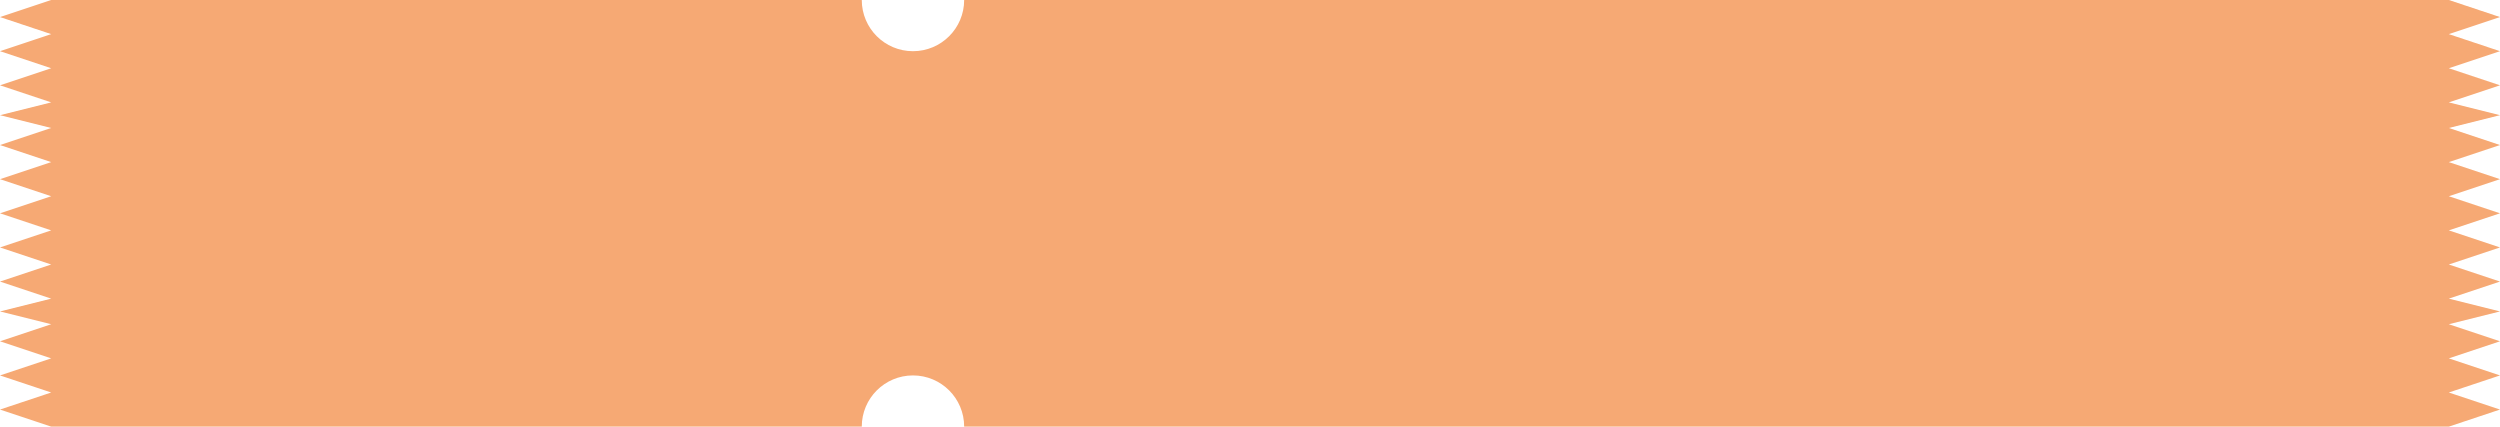 <svg width="293" height="50" viewBox="0 0 293 50" fill="none" xmlns="http://www.w3.org/2000/svg">
<path fill-rule="evenodd" clip-rule="evenodd" d="M0 2L6 0H101C101 3.314 103.686 6 107 6C110.314 6 113 3.314 113 0H287L293 2L287 4L293 6L287 8L293 10L287 12L293 13.5L287 15L293 17L287 19L293 21L287 23L293 25L287 27L293 29L287 31L293 33L287 35L293 36.5L287 38L293 40L287 42L293 44L287 46L293 48L287 50H113C113 46.686 110.314 44 107 44C103.686 44 101 46.686 101 50H6L0 48L6 46L0 44L6 42L0 40L6 38L0 36.5L6 35L0 33L6 31L0 29L6 27L0 25L6 23L0 21L6 19L0 17L6 15L0 13.5L6 12L0 10L6 8L0 6L6 4L0 2Z" fill="#F6A974"/>
</svg>
